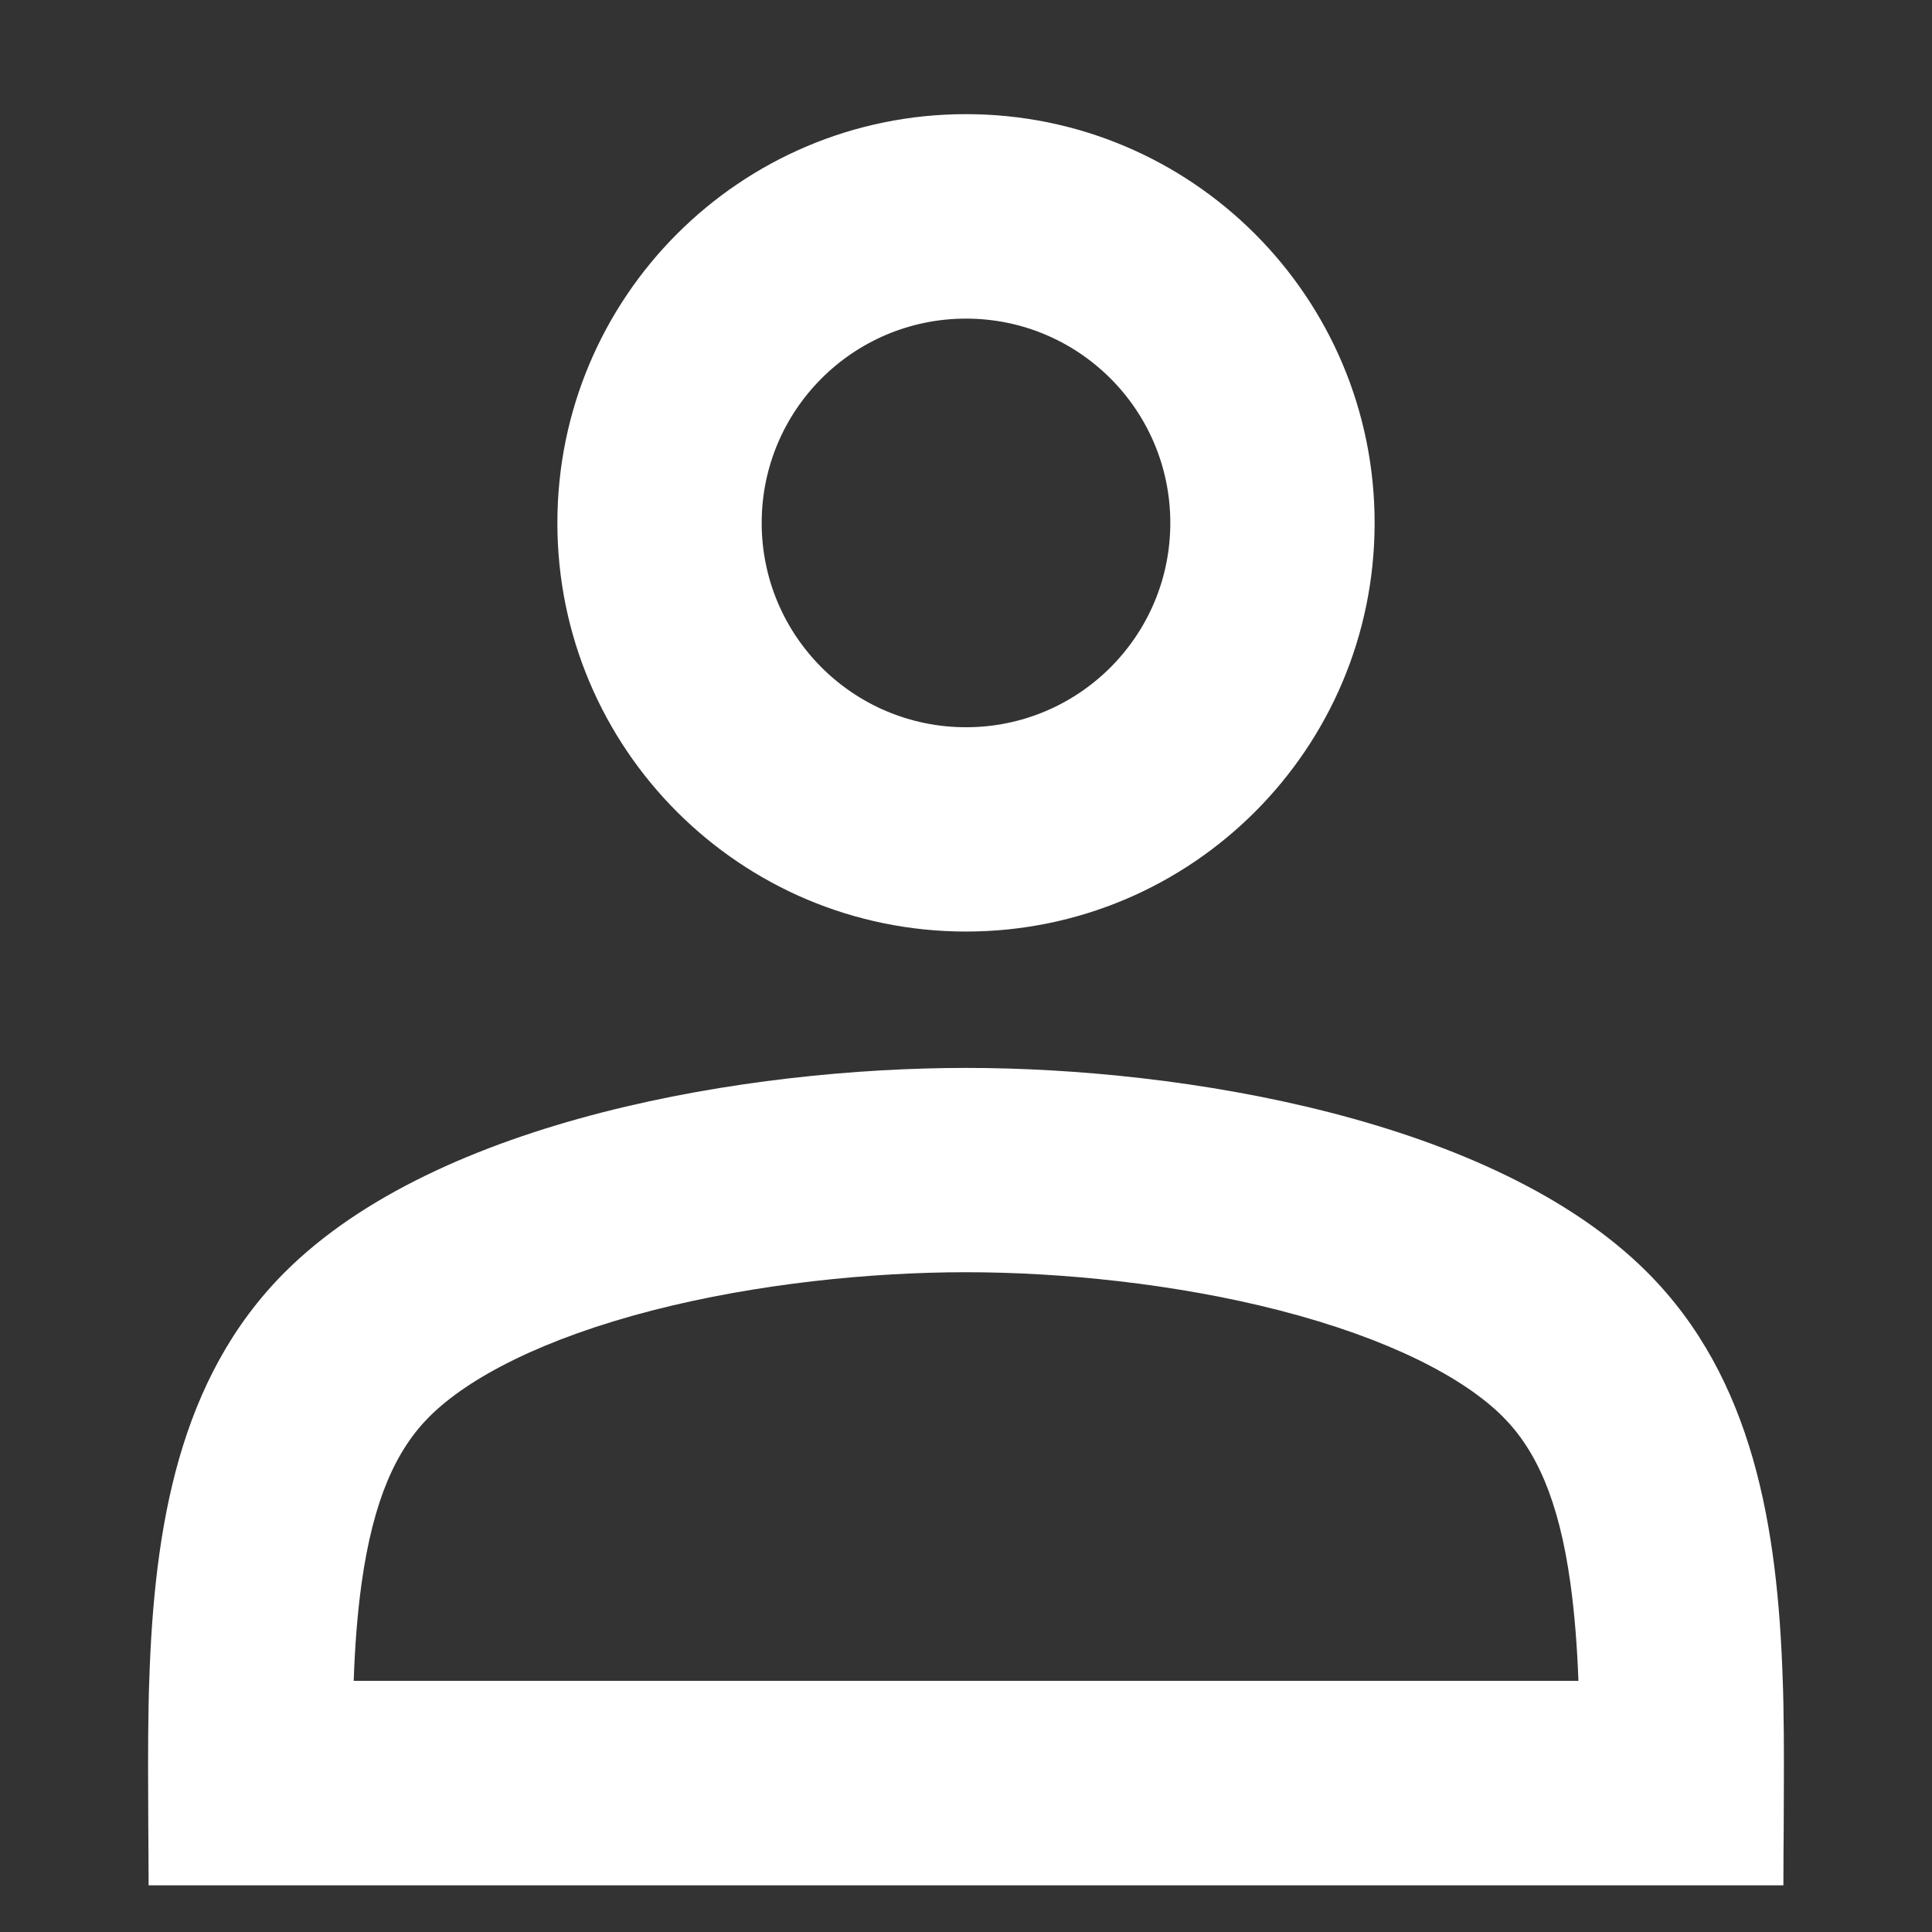 <svg width="12" height="12" viewBox="0 0 12 12" fill="none" xmlns="http://www.w3.org/2000/svg">
<rect x="0" y="0" width="12" height="12" fill="#333333" stroke="none"/>
<path fill-rule="evenodd" clip-rule="evenodd" d="M7.269 3.248C7.269 3.949 6.701 4.517 6 4.517C5.299 4.517 4.731 3.949 4.731 3.248C4.731 2.547 5.299 1.979 6 1.979C6.701 1.979 7.269 2.547 7.269 3.248ZM8.538 3.248C8.538 4.65 7.402 5.786 6 5.786C4.598 5.786 3.462 4.65 3.462 3.248C3.462 1.846 4.598 0.709 6 0.709C7.402 0.709 8.538 1.846 8.538 3.248ZM9.334 8.799C9.54 9.005 9.682 9.314 9.754 9.833C9.781 10.029 9.796 10.23 9.804 10.44H2.197C2.204 10.23 2.219 10.029 2.246 9.833C2.319 9.314 2.461 9.005 2.667 8.799C2.911 8.555 3.378 8.313 4.053 8.139C4.703 7.972 5.414 7.902 6 7.902C6.586 7.902 7.297 7.972 7.947 8.139C8.622 8.313 9.09 8.555 9.334 8.799ZM10.231 7.902C10.89 8.561 11.042 9.486 11.073 10.44C11.075 10.487 11.076 10.534 11.077 10.581C11.082 10.834 11.08 11.088 11.079 11.339V11.34C11.078 11.464 11.077 11.587 11.077 11.71L0.923 11.71C0.923 11.588 0.922 11.465 0.921 11.341C0.92 11.091 0.918 10.838 0.923 10.586C0.924 10.538 0.925 10.489 0.927 10.44C0.958 9.486 1.11 8.561 1.769 7.902C2.721 6.95 4.653 6.633 6 6.633C7.346 6.633 9.279 6.95 10.231 7.902Z" fill="white"/>
</svg>
